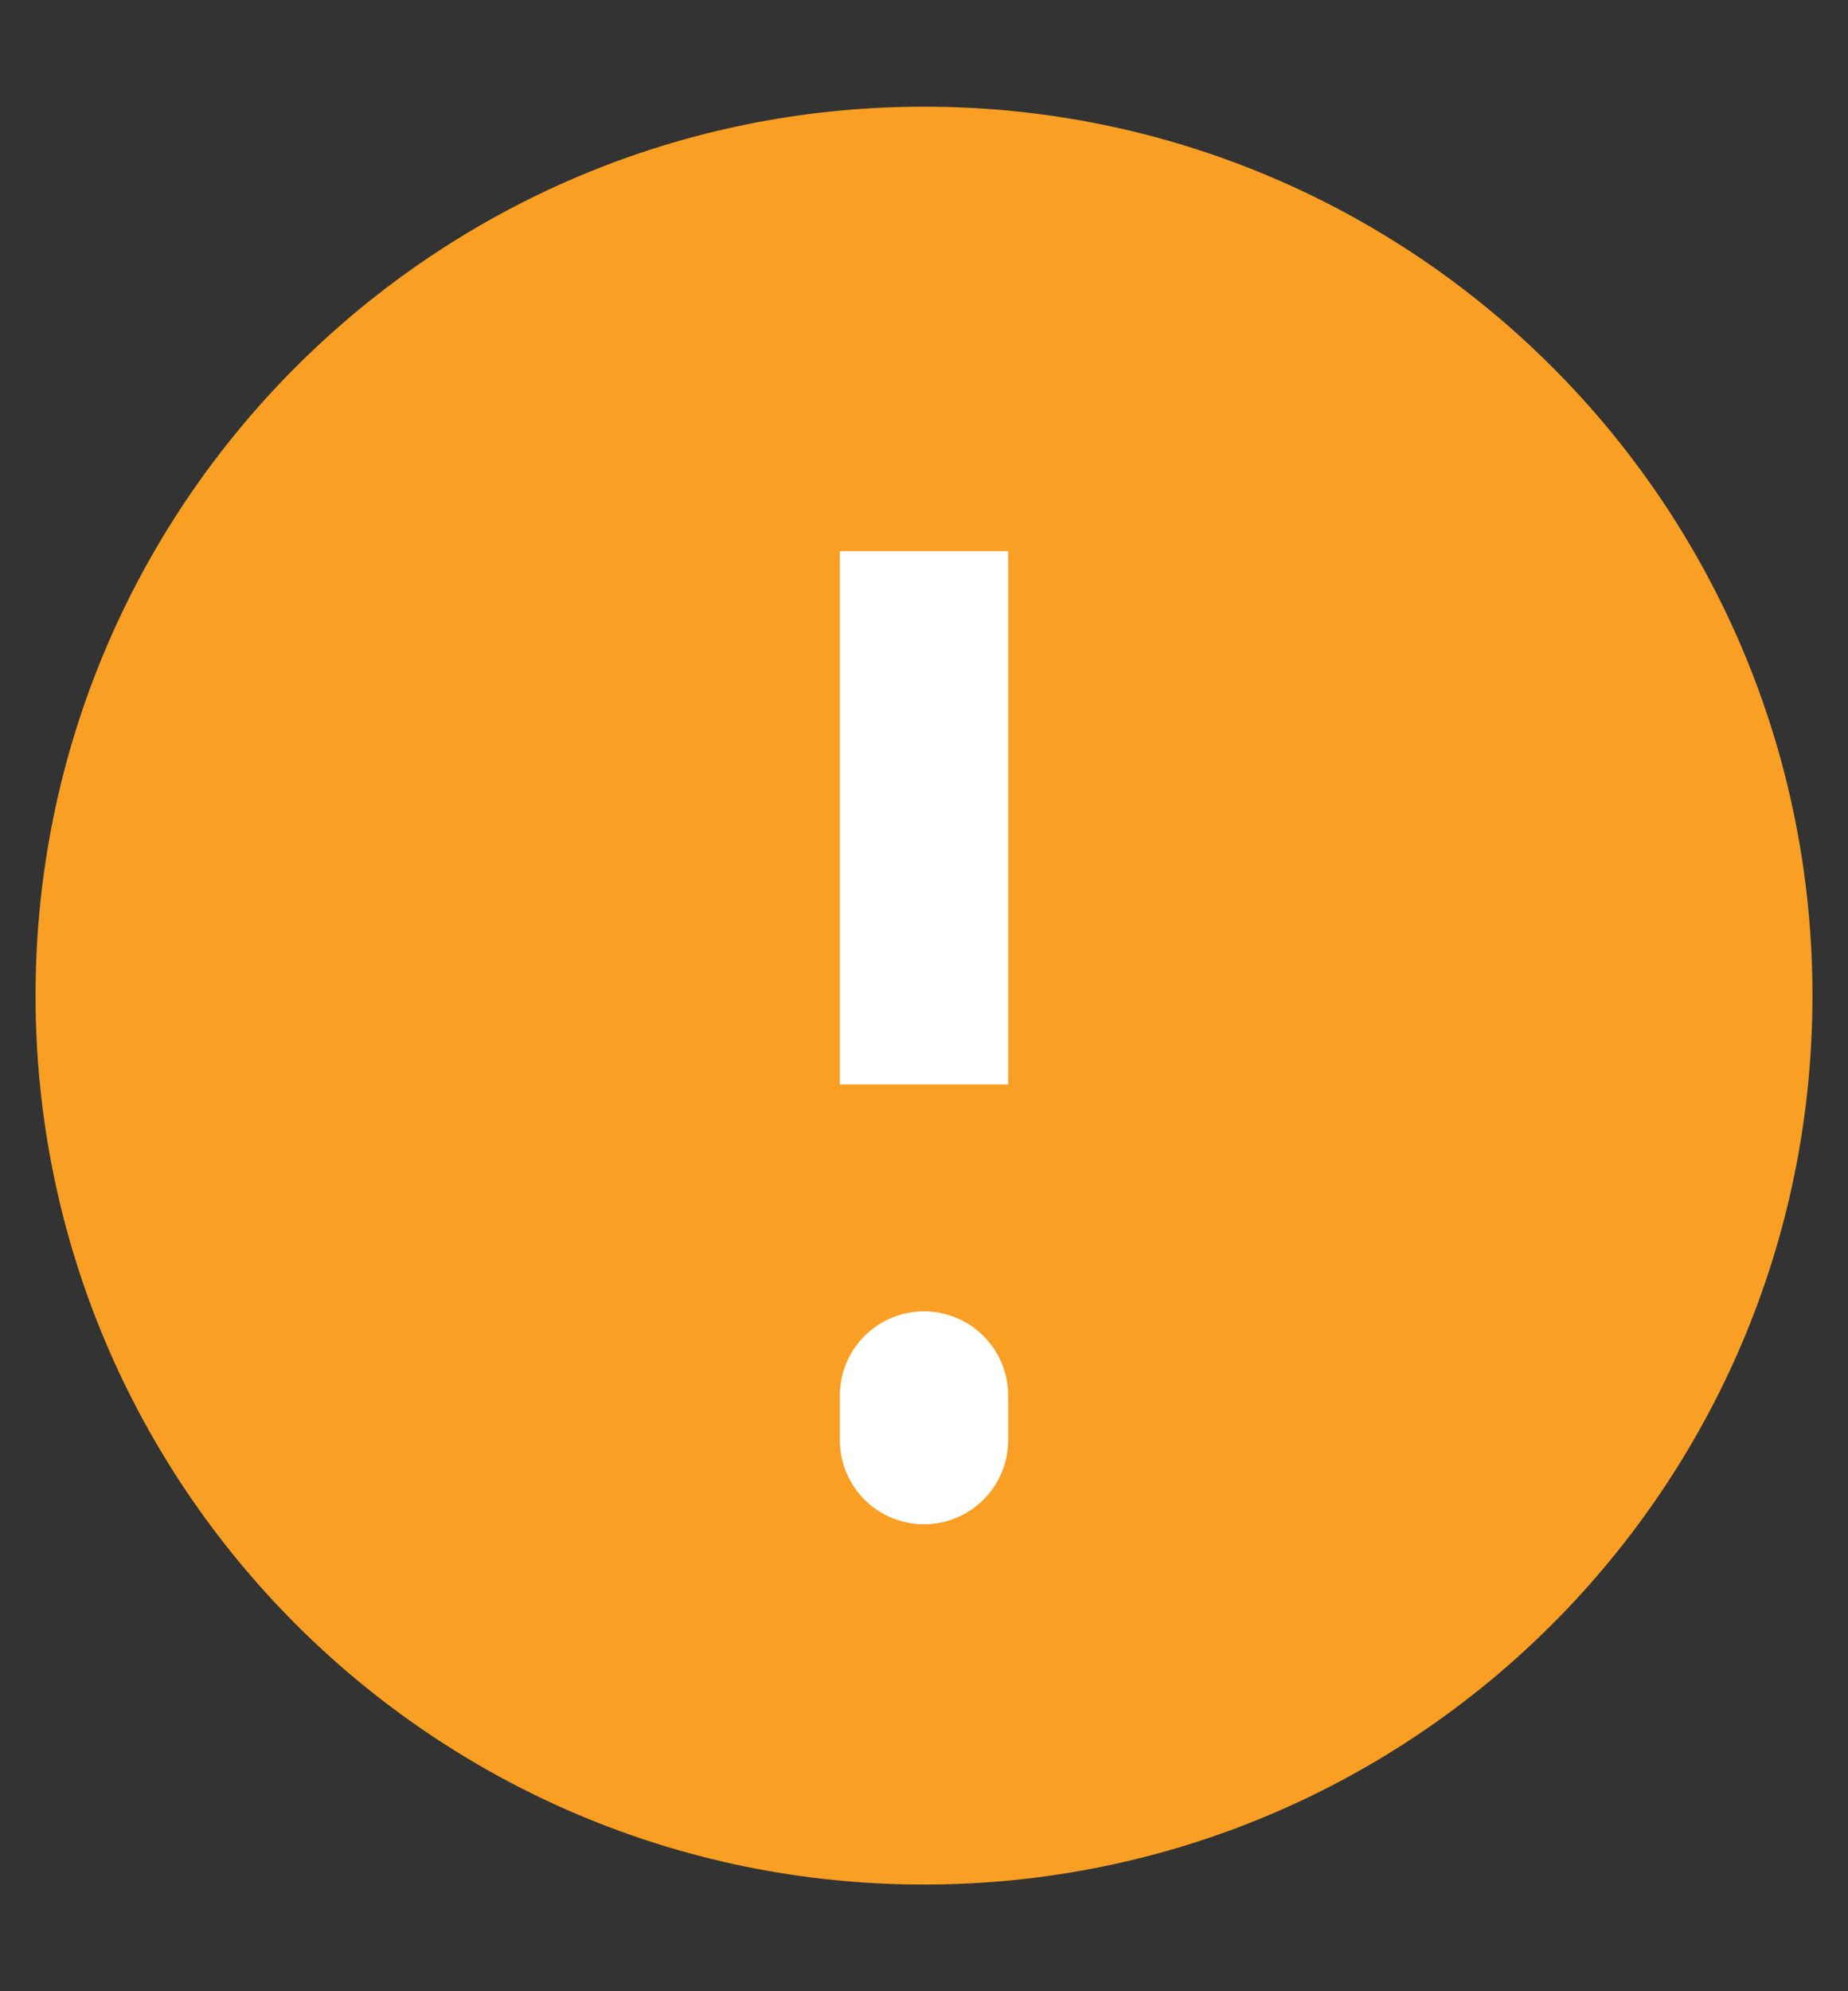 <svg width="13" height="14" viewBox="0 0 13 14" fill="none" xmlns="http://www.w3.org/2000/svg">
<rect x="0" y="0" width="13" height="14" fill="#333333" stroke="none"/>
<path d="M6.5 13.25C9.952 13.25 12.75 10.452 12.75 7C12.75 3.548 9.952 0.75 6.5 0.75C3.048 0.75 0.25 3.548 0.25 7C0.25 10.452 3.048 13.25 6.5 13.25Z" fill="#F99F23"/>
<path d="M6.5 9.812V10.125M6.5 3.875V7.625V3.875Z" stroke="white" stroke-width="1.184" stroke-linecap="round"/>
</svg>

